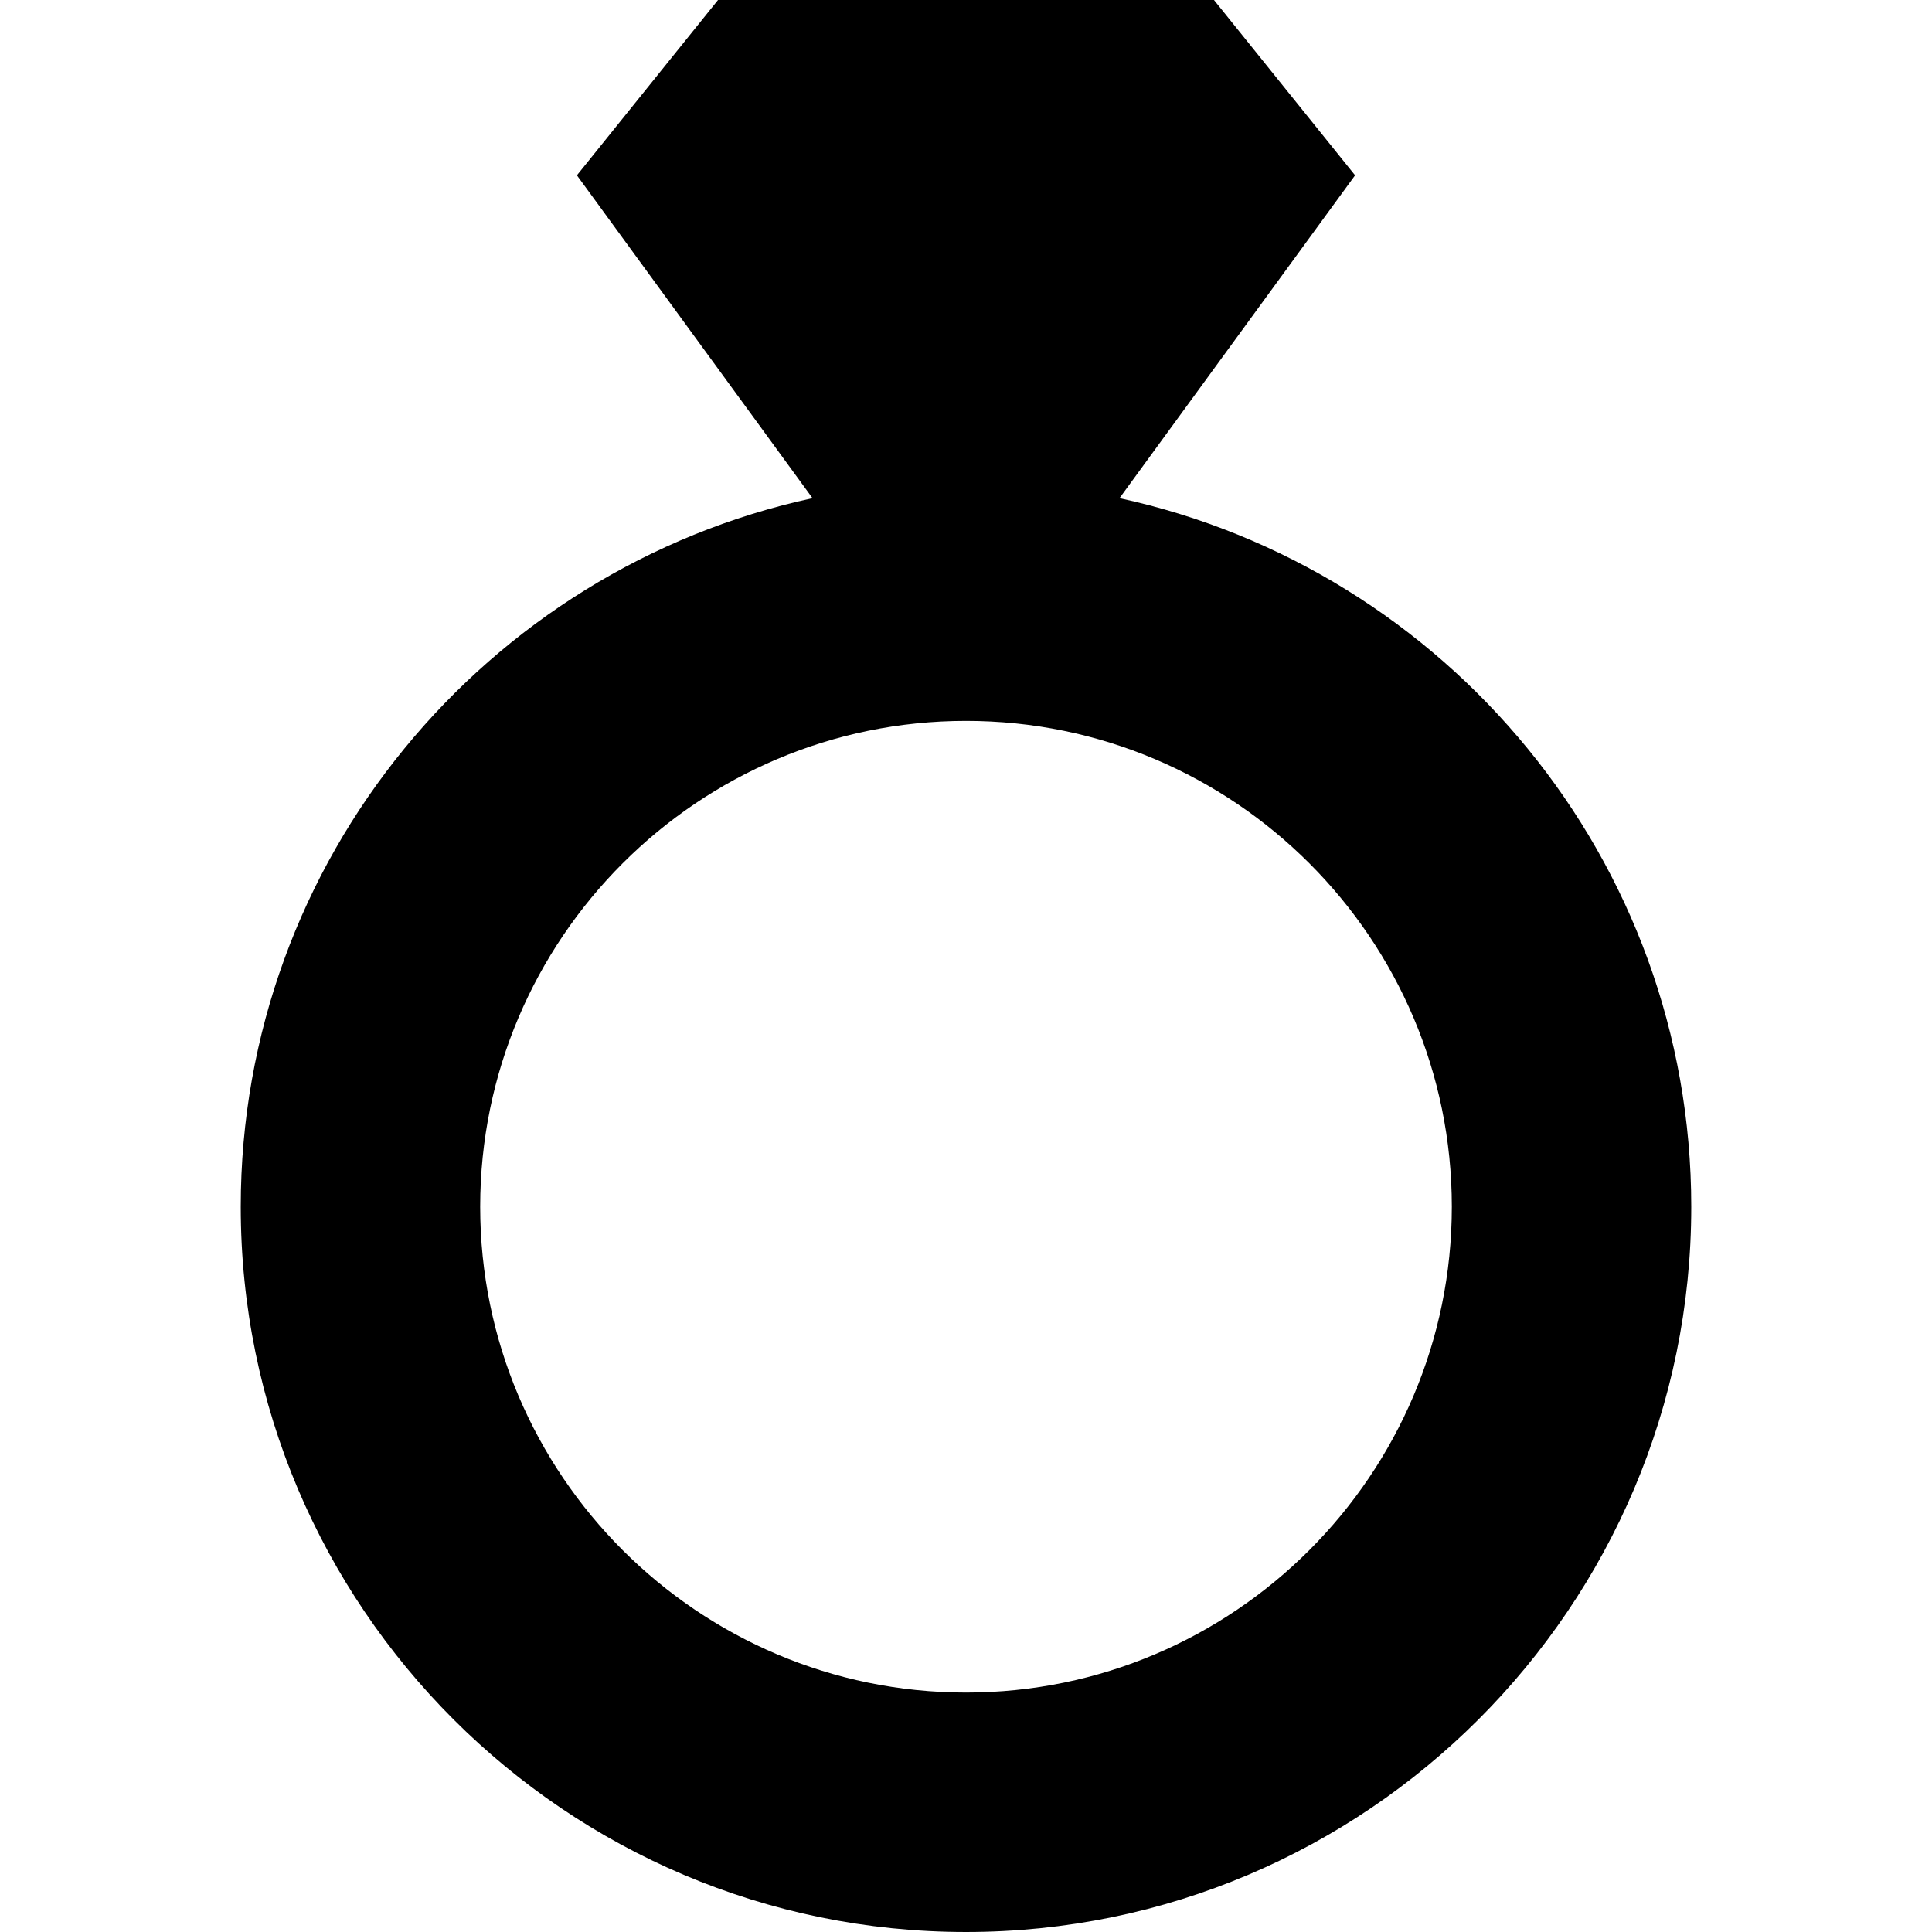 <?xml version="1.0" encoding="iso-8859-1"?>
<!-- Generator: Adobe Illustrator 16.0.0, SVG Export Plug-In . SVG Version: 6.00 Build 0)  -->
<!DOCTYPE svg PUBLIC "-//W3C//DTD SVG 1.1//EN" "http://www.w3.org/Graphics/SVG/1.1/DTD/svg11.dtd">
<svg version="1.1" id="Capa_1" xmlns="http://www.w3.org/2000/svg" xmlns:xlink="http://www.w3.org/1999/xlink" x="0px" y="0px"
	 width="299.493px" height="299.492px" viewBox="0 0 299.493 299.492" style="enable-background:new 0 0 299.493 299.492;"
	 xml:space="preserve">
<g>
	<g>
		<path d="M173.545,77.224l36.516-50.049L188.189,0h-36.454h-3.977h-36.454L89.432,27.175l36.519,50.049
			c-50.595,10.955-88.631,56.015-88.631,109.841c0,61.987,50.438,112.428,112.428,112.428c61.992,0,112.427-50.44,112.427-112.428
			C262.173,133.238,224.135,88.178,173.545,77.224z M149.747,262.375c-41.529,0-75.311-33.781-75.311-75.311
			c0-41.531,33.782-75.313,75.311-75.313c41.528,0,75.311,33.782,75.311,75.313C225.057,228.594,191.275,262.375,149.747,262.375z"
			/>
	</g>
</g>
<g>
</g>
<g>
</g>
<g>
</g>
<g>
</g>
<g>
</g>
<g>
</g>
<g>
</g>
<g>
</g>
<g>
</g>
<g>
</g>
<g>
</g>
<g>
</g>
<g>
</g>
<g>
</g>
<g>
</g>
</svg>
